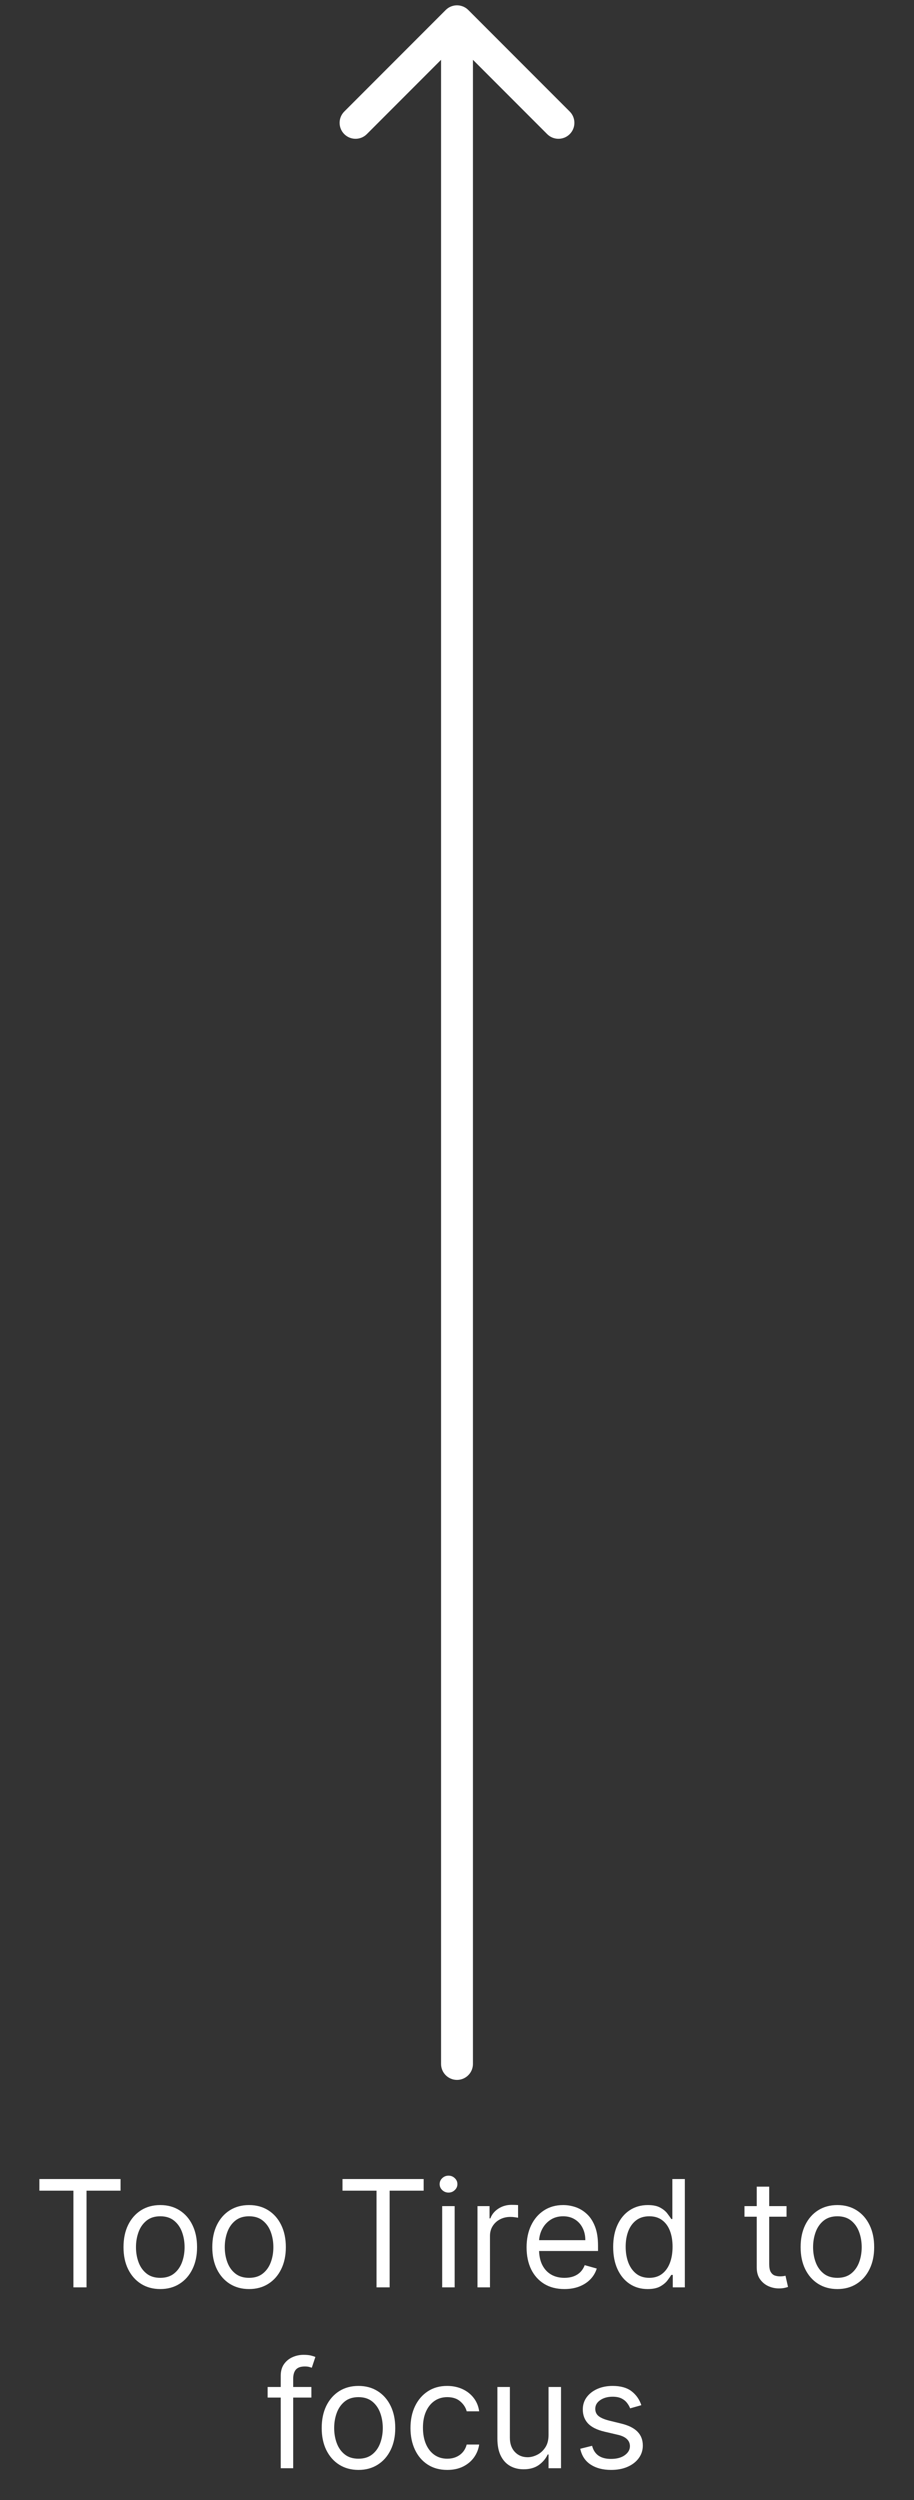 <svg width="86" height="235" viewBox="0 0 86 235" fill="none" xmlns="http://www.w3.org/2000/svg">
<rect x="0" y="0" width="86" height="235" fill="#333333" stroke="none"/>
<path d="M3.706 205.912V204.818H11.343V205.912H8.141V215H6.908V205.912H3.706ZM15.081 215.159C14.392 215.159 13.787 214.995 13.267 214.667C12.75 214.339 12.345 213.88 12.054 213.29C11.765 212.7 11.621 212.01 11.621 211.222C11.621 210.426 11.765 209.732 12.054 209.138C12.345 208.545 12.75 208.085 13.267 207.756C13.787 207.428 14.392 207.264 15.081 207.264C15.771 207.264 16.374 207.428 16.891 207.756C17.411 208.085 17.816 208.545 18.104 209.138C18.396 209.732 18.542 210.426 18.542 211.222C18.542 212.01 18.396 212.7 18.104 213.29C17.816 213.88 17.411 214.339 16.891 214.667C16.374 214.995 15.771 215.159 15.081 215.159ZM15.081 214.105C15.605 214.105 16.036 213.971 16.374 213.702C16.712 213.434 16.962 213.081 17.125 212.643C17.287 212.206 17.368 211.732 17.368 211.222C17.368 210.711 17.287 210.236 17.125 209.795C16.962 209.354 16.712 208.998 16.374 208.726C16.036 208.454 15.605 208.318 15.081 208.318C14.558 208.318 14.127 208.454 13.789 208.726C13.451 208.998 13.2 209.354 13.038 209.795C12.876 210.236 12.794 210.711 12.794 211.222C12.794 211.732 12.876 212.206 13.038 212.643C13.2 213.081 13.451 213.434 13.789 213.702C14.127 213.971 14.558 214.105 15.081 214.105ZM23.435 215.159C22.745 215.159 22.141 214.995 21.62 214.667C21.103 214.339 20.699 213.88 20.407 213.29C20.119 212.7 19.975 212.01 19.975 211.222C19.975 210.426 20.119 209.732 20.407 209.138C20.699 208.545 21.103 208.085 21.62 207.756C22.141 207.428 22.745 207.264 23.435 207.264C24.124 207.264 24.727 207.428 25.245 207.756C25.765 208.085 26.169 208.545 26.458 209.138C26.749 209.732 26.895 210.426 26.895 211.222C26.895 212.01 26.749 212.7 26.458 213.29C26.169 213.88 25.765 214.339 25.245 214.667C24.727 214.995 24.124 215.159 23.435 215.159ZM23.435 214.105C23.959 214.105 24.39 213.971 24.727 213.702C25.066 213.434 25.316 213.081 25.478 212.643C25.641 212.206 25.722 211.732 25.722 211.222C25.722 210.711 25.641 210.236 25.478 209.795C25.316 209.354 25.066 208.998 24.727 208.726C24.39 208.454 23.959 208.318 23.435 208.318C22.911 208.318 22.48 208.454 22.142 208.726C21.804 208.998 21.554 209.354 21.392 209.795C21.229 210.236 21.148 210.711 21.148 211.222C21.148 211.732 21.229 212.206 21.392 212.643C21.554 213.081 21.804 213.434 22.142 213.702C22.48 213.971 22.911 214.105 23.435 214.105ZM32.226 205.912V204.818H39.862V205.912H36.661V215H35.428V205.912H32.226ZM41.606 215V207.364H42.779V215H41.606ZM42.203 206.091C41.974 206.091 41.777 206.013 41.611 205.857C41.449 205.701 41.367 205.514 41.367 205.295C41.367 205.077 41.449 204.889 41.611 204.734C41.777 204.578 41.974 204.5 42.203 204.5C42.431 204.5 42.627 204.578 42.789 204.734C42.955 204.889 43.038 205.077 43.038 205.295C43.038 205.514 42.955 205.701 42.789 205.857C42.627 206.013 42.431 206.091 42.203 206.091ZM44.928 215V207.364H46.062V208.517H46.141C46.281 208.139 46.532 207.833 46.897 207.597C47.262 207.362 47.673 207.244 48.13 207.244C48.216 207.244 48.324 207.246 48.453 207.249C48.583 207.253 48.68 207.258 48.746 207.264V208.457C48.707 208.447 48.616 208.433 48.473 208.413C48.334 208.389 48.186 208.378 48.031 208.378C47.659 208.378 47.328 208.456 47.036 208.612C46.748 208.764 46.519 208.976 46.35 209.248C46.184 209.516 46.102 209.823 46.102 210.168V215H44.928ZM53.107 215.159C52.371 215.159 51.736 214.997 51.203 214.672C50.672 214.344 50.263 213.886 49.974 213.3C49.69 212.71 49.547 212.024 49.547 211.241C49.547 210.459 49.69 209.77 49.974 209.173C50.263 208.573 50.664 208.106 51.178 207.771C51.695 207.433 52.298 207.264 52.987 207.264C53.385 207.264 53.778 207.33 54.166 207.463C54.553 207.596 54.906 207.811 55.224 208.109C55.543 208.404 55.796 208.795 55.985 209.283C56.174 209.77 56.269 210.37 56.269 211.082V211.58H50.382V210.565H55.075C55.075 210.134 54.989 209.75 54.817 209.412C54.648 209.074 54.406 208.807 54.091 208.612C53.779 208.416 53.411 208.318 52.987 208.318C52.52 208.318 52.116 208.434 51.774 208.666C51.436 208.895 51.176 209.193 50.994 209.561C50.811 209.929 50.72 210.323 50.72 210.744V211.42C50.72 211.997 50.82 212.486 51.019 212.887C51.221 213.285 51.501 213.588 51.859 213.797C52.217 214.002 52.633 214.105 53.107 214.105C53.415 214.105 53.693 214.062 53.942 213.976C54.194 213.886 54.411 213.754 54.593 213.578C54.775 213.399 54.916 213.177 55.016 212.912L56.149 213.23C56.03 213.615 55.829 213.953 55.548 214.244C55.266 214.533 54.918 214.758 54.504 214.92C54.089 215.08 53.624 215.159 53.107 215.159ZM60.937 215.159C60.3 215.159 59.739 214.998 59.252 214.677C58.764 214.352 58.383 213.895 58.108 213.305C57.833 212.711 57.695 212.01 57.695 211.202C57.695 210.4 57.833 209.704 58.108 209.114C58.383 208.524 58.766 208.068 59.257 207.746C59.747 207.425 60.314 207.264 60.957 207.264C61.454 207.264 61.847 207.347 62.135 207.513C62.427 207.675 62.649 207.861 62.801 208.07C62.957 208.275 63.078 208.444 63.164 208.577H63.264V204.818H64.437V215H63.303V213.827H63.164C63.078 213.966 62.955 214.142 62.796 214.354C62.637 214.562 62.41 214.75 62.115 214.915C61.82 215.078 61.427 215.159 60.937 215.159ZM61.096 214.105C61.567 214.105 61.964 213.982 62.289 213.737C62.614 213.489 62.861 213.146 63.03 212.708C63.199 212.267 63.283 211.759 63.283 211.182C63.283 210.612 63.201 210.113 63.035 209.685C62.869 209.254 62.624 208.92 62.299 208.681C61.974 208.439 61.573 208.318 61.096 208.318C60.599 208.318 60.184 208.446 59.853 208.701C59.525 208.953 59.278 209.296 59.112 209.73C58.95 210.161 58.869 210.645 58.869 211.182C58.869 211.725 58.952 212.219 59.117 212.663C59.286 213.104 59.535 213.455 59.863 213.717C60.194 213.976 60.605 214.105 61.096 214.105ZM74.007 207.364V208.358H70.05V207.364H74.007ZM71.203 205.534H72.376V212.812C72.376 213.144 72.425 213.393 72.521 213.558C72.62 213.721 72.746 213.83 72.898 213.886C73.054 213.939 73.218 213.966 73.391 213.966C73.52 213.966 73.626 213.959 73.709 213.946C73.792 213.929 73.858 213.916 73.908 213.906L74.146 214.96C74.067 214.99 73.956 215.02 73.813 215.05C73.671 215.083 73.49 215.099 73.271 215.099C72.94 215.099 72.615 215.028 72.297 214.886C71.982 214.743 71.72 214.526 71.511 214.234C71.306 213.943 71.203 213.575 71.203 213.131V205.534ZM78.792 215.159C78.103 215.159 77.498 214.995 76.978 214.667C76.461 214.339 76.056 213.88 75.765 213.29C75.476 212.7 75.332 212.01 75.332 211.222C75.332 210.426 75.476 209.732 75.765 209.138C76.056 208.545 76.461 208.085 76.978 207.756C77.498 207.428 78.103 207.264 78.792 207.264C79.482 207.264 80.085 207.428 80.602 207.756C81.122 208.085 81.527 208.545 81.815 209.138C82.107 209.732 82.253 210.426 82.253 211.222C82.253 212.01 82.107 212.7 81.815 213.29C81.527 213.88 81.122 214.339 80.602 214.667C80.085 214.995 79.482 215.159 78.792 215.159ZM78.792 214.105C79.316 214.105 79.747 213.971 80.085 213.702C80.423 213.434 80.673 213.081 80.836 212.643C80.998 212.206 81.079 211.732 81.079 211.222C81.079 210.711 80.998 210.236 80.836 209.795C80.673 209.354 80.423 208.998 80.085 208.726C79.747 208.454 79.316 208.318 78.792 208.318C78.269 208.318 77.838 208.454 77.5 208.726C77.162 208.998 76.911 209.354 76.749 209.795C76.587 210.236 76.505 210.711 76.505 211.222C76.505 211.732 76.587 212.206 76.749 212.643C76.911 213.081 77.162 213.434 77.5 213.702C77.838 213.971 78.269 214.105 78.792 214.105ZM29.298 224.364V225.358H25.181V224.364H29.298ZM26.414 232V223.31C26.414 222.872 26.517 222.508 26.722 222.216C26.928 221.924 27.195 221.705 27.523 221.56C27.851 221.414 28.197 221.341 28.562 221.341C28.85 221.341 29.086 221.364 29.268 221.411C29.45 221.457 29.586 221.5 29.675 221.54L29.337 222.554C29.278 222.534 29.195 222.509 29.089 222.479C28.986 222.45 28.85 222.435 28.681 222.435C28.293 222.435 28.013 222.532 27.841 222.728C27.672 222.924 27.587 223.21 27.587 223.588V232H26.414ZM33.73 232.159C33.041 232.159 32.436 231.995 31.915 231.667C31.398 231.339 30.994 230.88 30.702 230.29C30.414 229.7 30.27 229.01 30.27 228.222C30.27 227.426 30.414 226.732 30.702 226.138C30.994 225.545 31.398 225.085 31.915 224.756C32.436 224.428 33.041 224.264 33.73 224.264C34.419 224.264 35.023 224.428 35.539 224.756C36.06 225.085 36.464 225.545 36.753 226.138C37.044 226.732 37.19 227.426 37.19 228.222C37.19 229.01 37.044 229.7 36.753 230.29C36.464 230.88 36.06 231.339 35.539 231.667C35.023 231.995 34.419 232.159 33.73 232.159ZM33.73 231.105C34.254 231.105 34.684 230.971 35.023 230.702C35.361 230.434 35.611 230.081 35.773 229.643C35.936 229.206 36.017 228.732 36.017 228.222C36.017 227.711 35.936 227.236 35.773 226.795C35.611 226.354 35.361 225.998 35.023 225.726C34.684 225.454 34.254 225.318 33.73 225.318C33.206 225.318 32.775 225.454 32.437 225.726C32.099 225.998 31.849 226.354 31.686 226.795C31.524 227.236 31.443 227.711 31.443 228.222C31.443 228.732 31.524 229.206 31.686 229.643C31.849 230.081 32.099 230.434 32.437 230.702C32.775 230.971 33.206 231.105 33.73 231.105ZM42.083 232.159C41.367 232.159 40.751 231.99 40.234 231.652C39.717 231.314 39.319 230.848 39.041 230.255C38.762 229.662 38.623 228.984 38.623 228.222C38.623 227.446 38.766 226.762 39.051 226.168C39.339 225.572 39.74 225.106 40.254 224.771C40.771 224.433 41.374 224.264 42.063 224.264C42.6 224.264 43.084 224.364 43.515 224.562C43.946 224.761 44.299 225.04 44.574 225.398C44.849 225.756 45.02 226.173 45.086 226.651H43.913C43.823 226.303 43.625 225.994 43.316 225.726C43.011 225.454 42.6 225.318 42.083 225.318C41.626 225.318 41.225 225.437 40.88 225.676C40.539 225.911 40.272 226.245 40.08 226.675C39.891 227.103 39.796 227.605 39.796 228.182C39.796 228.772 39.889 229.286 40.075 229.723C40.264 230.161 40.529 230.5 40.87 230.742C41.215 230.984 41.619 231.105 42.083 231.105C42.388 231.105 42.665 231.052 42.914 230.946C43.162 230.84 43.373 230.688 43.545 230.489C43.717 230.29 43.84 230.051 43.913 229.773H45.086C45.02 230.223 44.856 230.629 44.594 230.991C44.336 231.349 43.992 231.634 43.565 231.846C43.141 232.055 42.647 232.159 42.083 232.159ZM51.614 228.878V224.364H52.787V232H51.614V230.707H51.534C51.355 231.095 51.077 231.425 50.699 231.697C50.321 231.965 49.844 232.099 49.267 232.099C48.79 232.099 48.366 231.995 47.995 231.786C47.623 231.574 47.332 231.256 47.12 230.832C46.907 230.404 46.801 229.866 46.801 229.216V224.364H47.975V229.136C47.975 229.693 48.13 230.137 48.442 230.469C48.757 230.8 49.158 230.966 49.645 230.966C49.937 230.966 50.233 230.891 50.535 230.742C50.84 230.593 51.095 230.364 51.301 230.056C51.51 229.748 51.614 229.355 51.614 228.878ZM60.345 226.074L59.291 226.372C59.225 226.196 59.127 226.026 58.998 225.86C58.872 225.691 58.7 225.552 58.481 225.442C58.262 225.333 57.982 225.278 57.641 225.278C57.173 225.278 56.784 225.386 56.472 225.602C56.164 225.814 56.01 226.084 56.01 226.412C56.01 226.704 56.116 226.934 56.328 227.103C56.54 227.272 56.872 227.413 57.322 227.526L58.456 227.804C59.139 227.97 59.648 228.223 59.982 228.565C60.317 228.903 60.484 229.339 60.484 229.872C60.484 230.31 60.358 230.701 60.107 231.045C59.858 231.39 59.51 231.662 59.063 231.861C58.615 232.06 58.095 232.159 57.502 232.159C56.723 232.159 56.078 231.99 55.568 231.652C55.057 231.314 54.734 230.82 54.598 230.17L55.712 229.892C55.818 230.303 56.018 230.611 56.313 230.817C56.612 231.022 57.001 231.125 57.482 231.125C58.029 231.125 58.463 231.009 58.784 230.777C59.109 230.542 59.271 230.26 59.271 229.932C59.271 229.667 59.179 229.445 58.993 229.266C58.807 229.083 58.522 228.947 58.138 228.858L56.865 228.56C56.166 228.394 55.652 228.137 55.324 227.789C54.999 227.438 54.837 226.999 54.837 226.472C54.837 226.041 54.958 225.66 55.2 225.328C55.445 224.997 55.778 224.737 56.199 224.548C56.623 224.359 57.104 224.264 57.641 224.264C58.396 224.264 58.99 224.43 59.42 224.761C59.855 225.093 60.163 225.53 60.345 226.074Z" fill="white"/>
<path d="M41.5 194C41.5 194.828 42.172 195.5 43 195.5C43.828 195.5 44.5 194.828 44.5 194H41.5ZM44.061 0.939C43.475 0.354 42.525 0.354 41.939 0.939L32.393 10.485C31.808 11.071 31.808 12.021 32.393 12.607C32.979 13.192 33.929 13.192 34.515 12.607L43 4.121L51.485 12.607C52.071 13.192 53.021 13.192 53.607 12.607C54.192 12.021 54.192 11.071 53.607 10.485L44.061 0.939ZM44.5 194L44.5 2H41.5L41.5 194H44.5Z" fill="white"/>
</svg>
